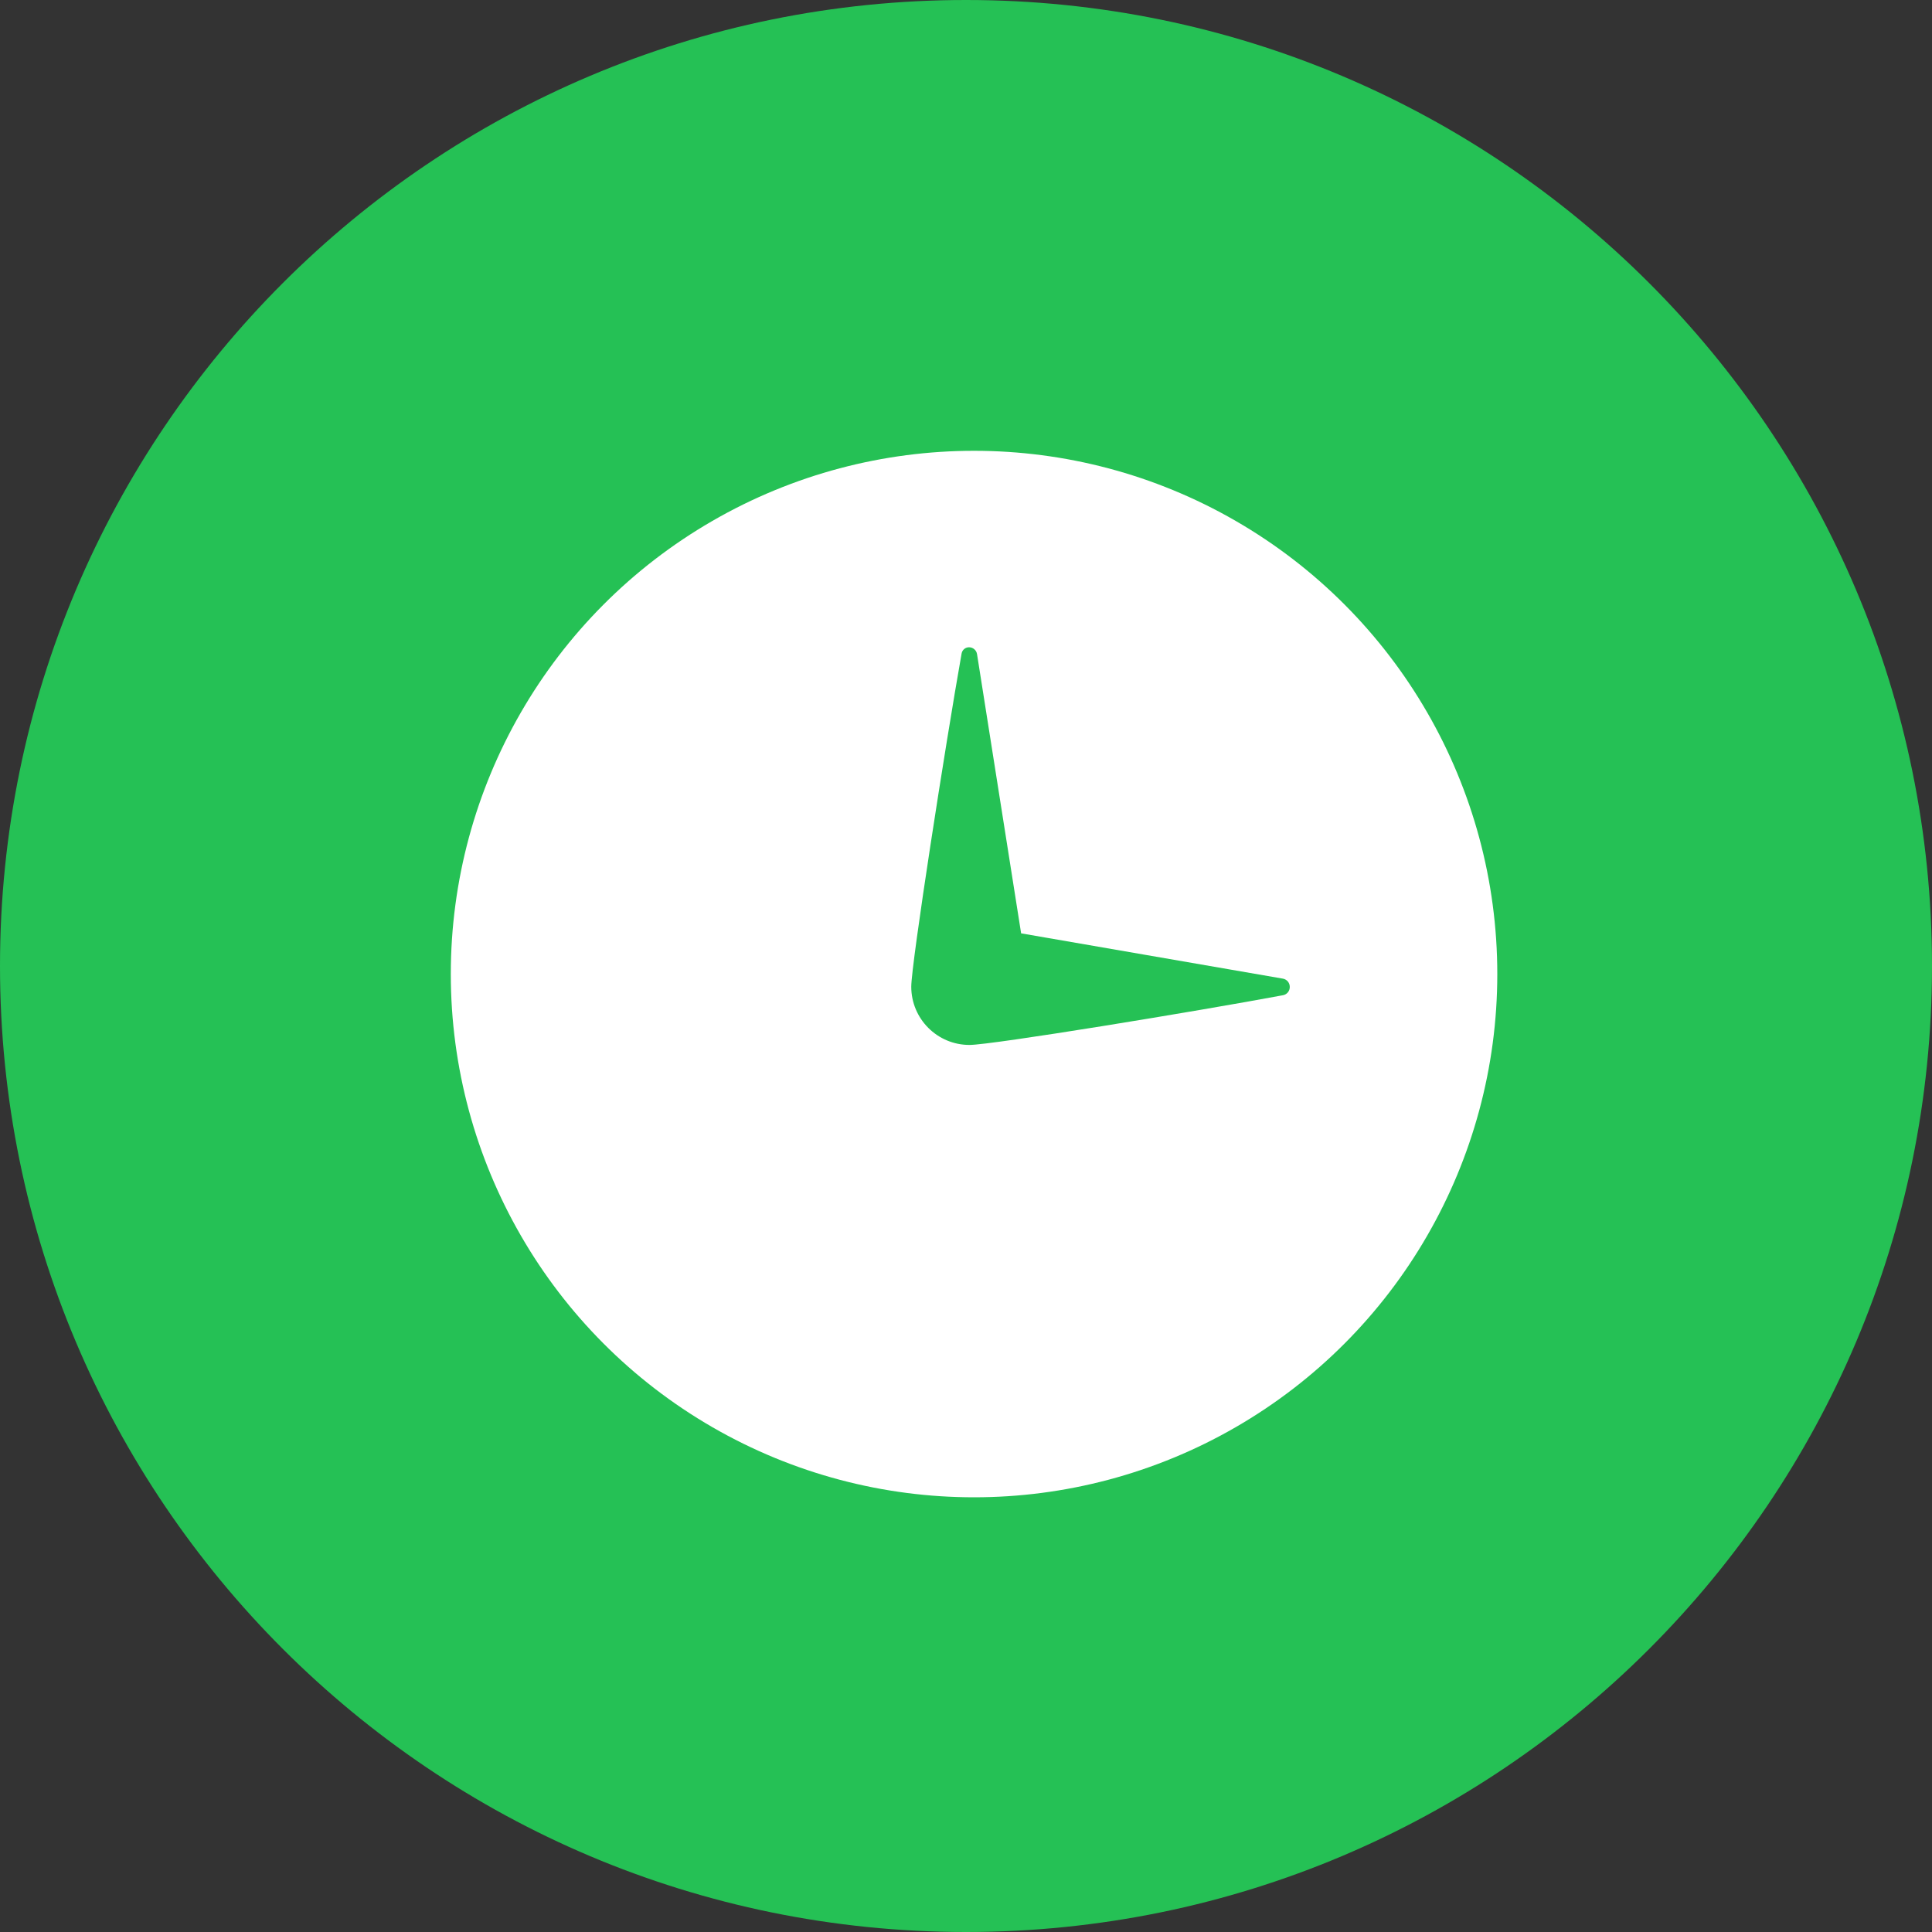 <?xml version="1.0" encoding="UTF-8" standalone="no"?>
<svg width="120px" height="120px" viewBox="0 0 120 120" version="1.1" xmlns="http://www.w3.org/2000/svg" xmlns:xlink="http://www.w3.org/1999/xlink" xmlns:sketch="http://www.bohemiancoding.com/sketch/ns">
    <rect x="0" y="0" width="120" height="120" fill="#333333" stroke="none"/>
    <!-- Generator: Sketch 3.3.3 (12072) - http://www.bohemiancoding.com/sketch -->
    <title>Imported Layers + clock</title>
    <desc>Created with Sketch.</desc>
    <defs></defs>
    <g id="Vision" stroke="none" stroke-width="1" fill="none" fill-rule="evenodd" sketch:type="MSPage">
        <g id="36-Our-vision@2x" sketch:type="MSArtboardGroup" transform="translate(-544, -999)">
            <g id="ICONS" sketch:type="MSLayerGroup" transform="translate(60, 995)">
                <g id="icons" transform="translate(14, 1)" sketch:type="MSShapeGroup">
                    <g id="clock-icon" transform="translate(470, 1)">
                        <g id="Imported-Layers-+-Oval-3-+-Path" transform="translate(0, 1)">
                            <g id="Imported-Layers-+-clock">
                                <path d="M60,1 C26.863,1 0,27.863 0,61 C0,94.137 26.863,121 60,121 C93.137,121 120,94.137 120,61 C120,27.863 93.137,1 60,1 L60,1 Z" id="Imported-Layers" fill="#25C155"></path>
                                <g id="clock" transform="translate(28, 28)">
                                    <circle id="Oval-3" fill="#FFFFFF" cx="32.5" cy="33.5" r="32.5"></circle>
                                    <path d="M51.682,33.785 C51.93,33.828 52.11,34.043 52.11,34.294 L52.11,34.308 C52.11,34.557 51.934,34.769 51.689,34.815 C46.323,35.818 33.611,37.903 32.216,37.903 C30.219,37.903 28.6,36.284 28.6,34.287 C28.6,32.865 30.739,19.145 31.727,13.589 C31.767,13.366 31.961,13.203 32.187,13.203 L32.188,13.203 C32.436,13.203 32.646,13.383 32.685,13.627 L35.424,30.972 L51.682,33.785 L51.682,33.785 Z" id="Path" fill="#25C155"></path>
                                </g>
                            </g>
                        </g>
                    </g>
                </g>
            </g>
        </g>
    </g>
</svg>